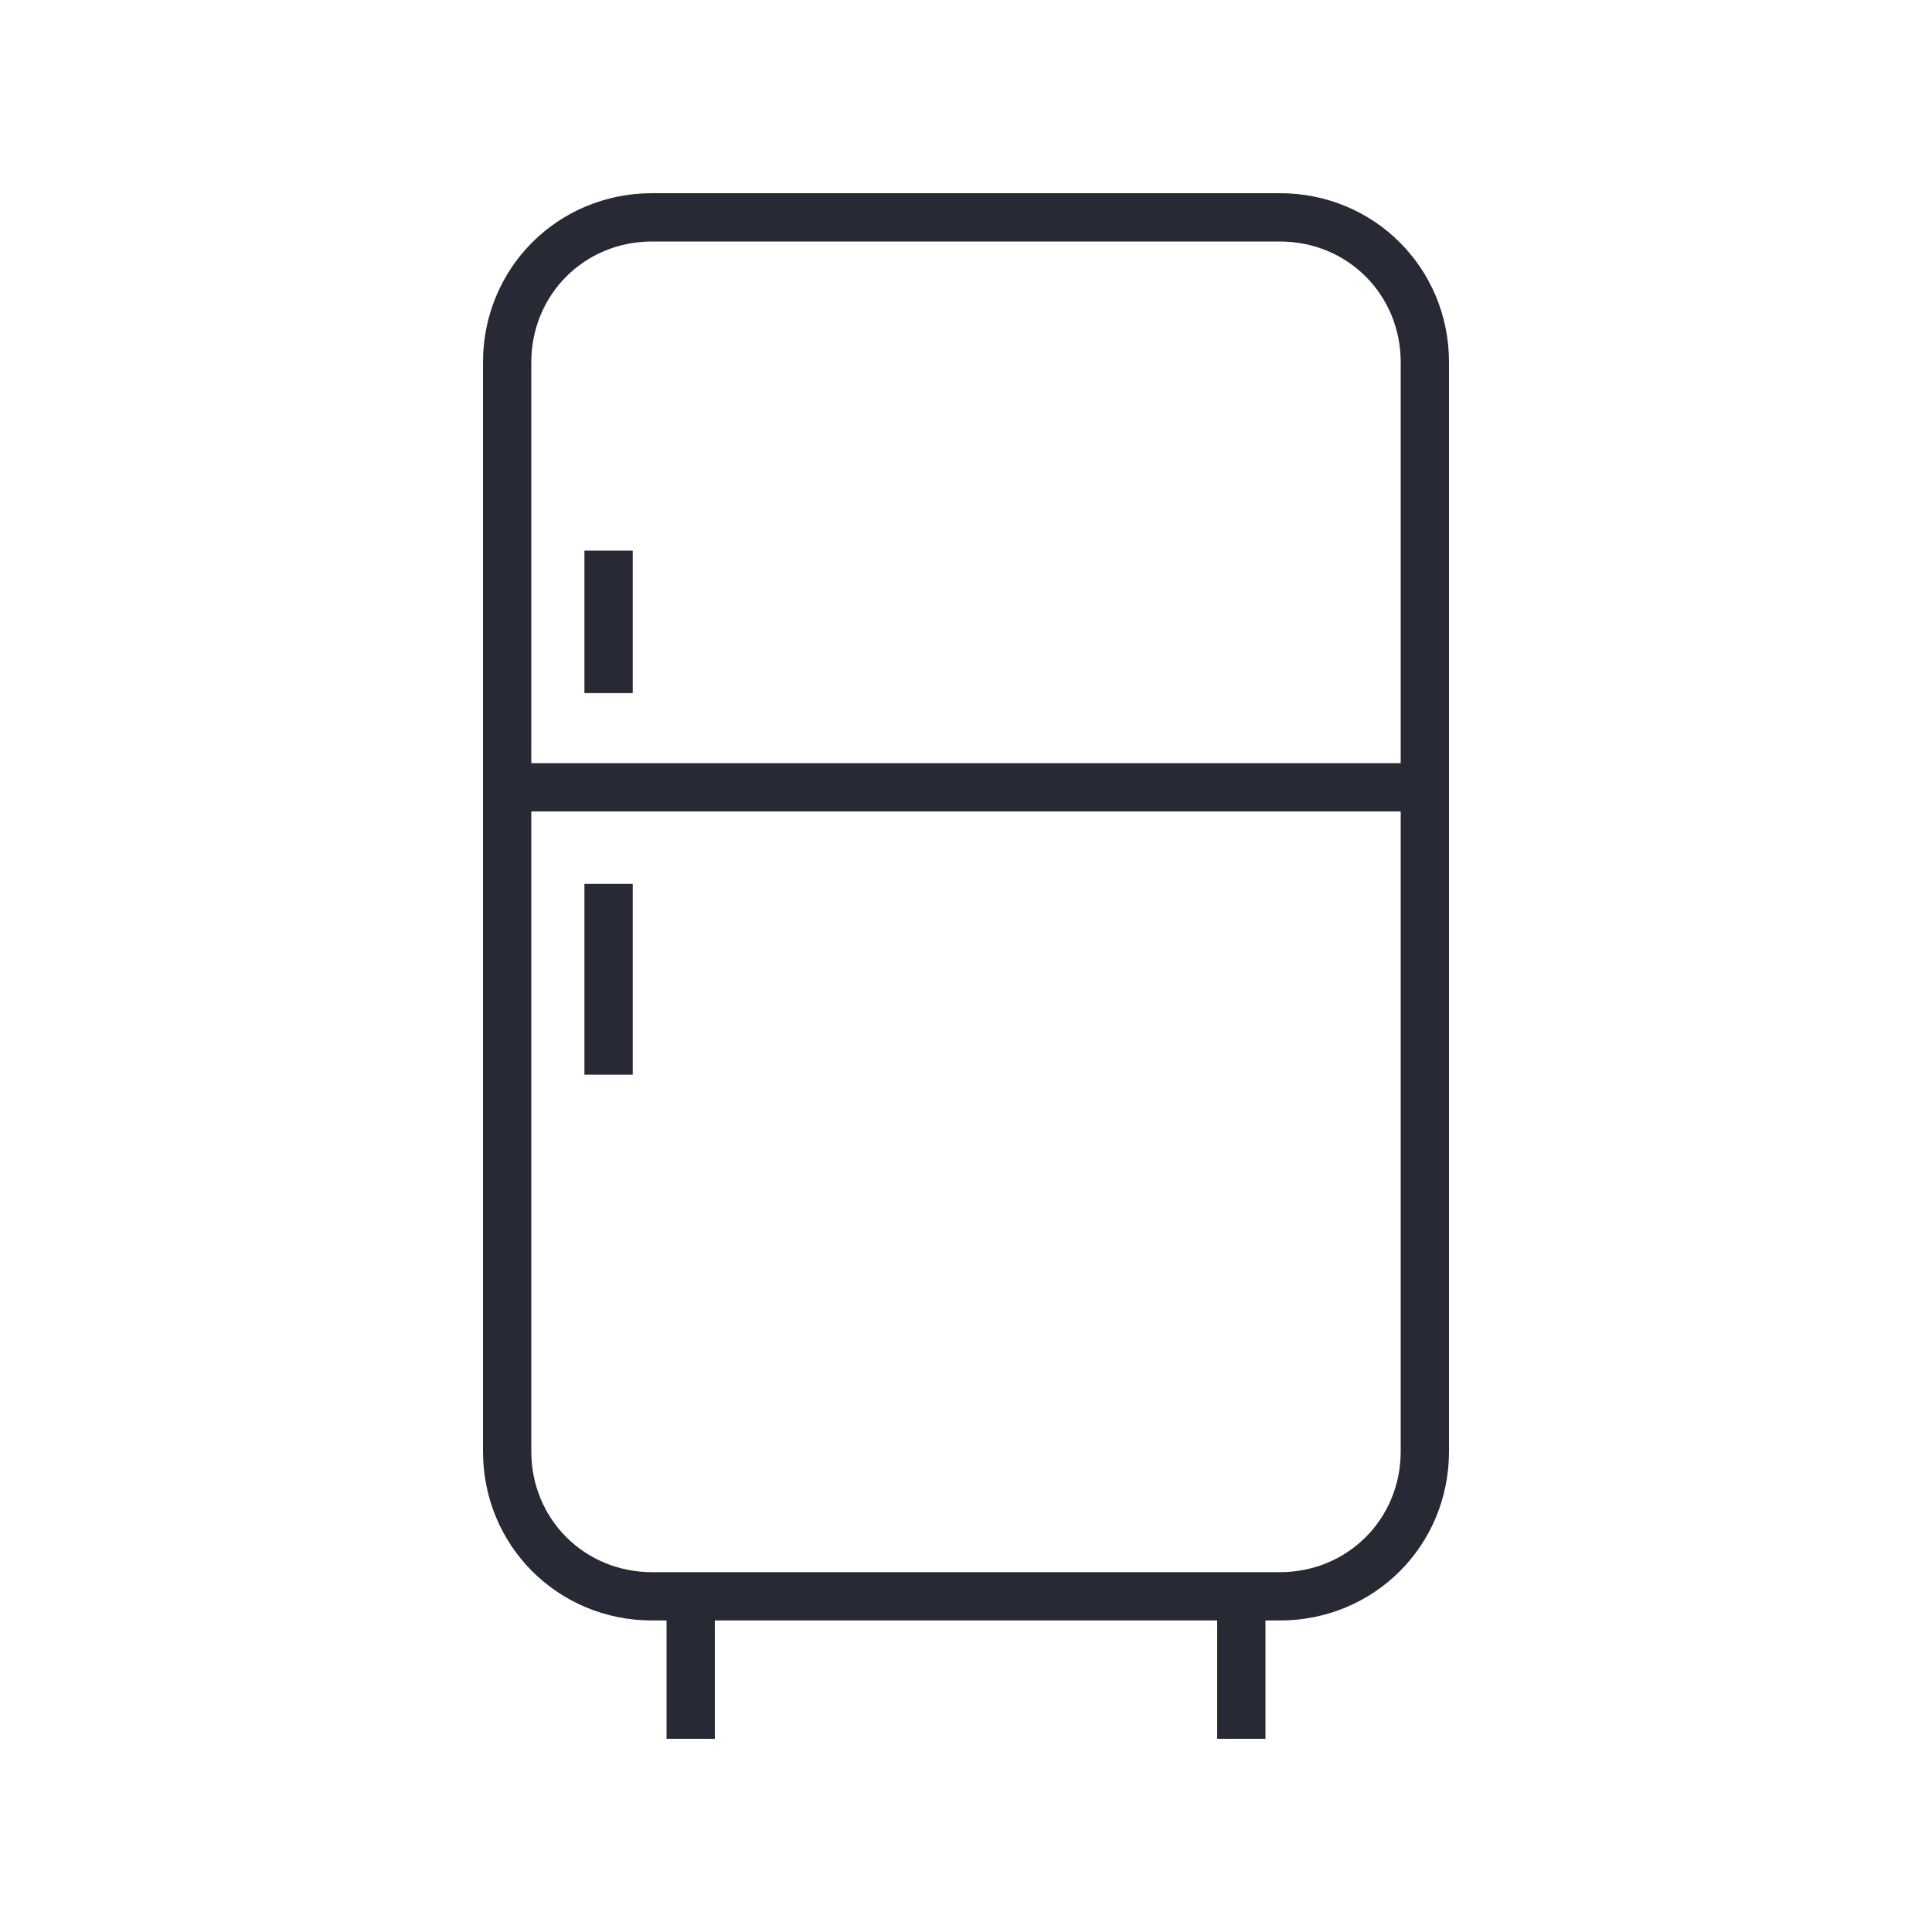<?xml version="1.0" standalone="no"?><!DOCTYPE svg PUBLIC "-//W3C//DTD SVG 1.1//EN" "http://www.w3.org/Graphics/SVG/1.1/DTD/svg11.dtd"><svg t="1689150869306" viewBox="0 0 1024 1024" version="1.1" xmlns="http://www.w3.org/2000/svg" p-id="17773" xmlns:xlink="http://www.w3.org/1999/xlink" width="200" height="200"><path d="M678.4 858.88H345.6c-49.92 0-89.6-39.68-89.6-89.6V192c0-49.92 39.68-89.6 89.6-89.6h332.8c49.92 0 89.6 39.68 89.6 89.6v577.28c0 49.92-39.68 89.6-89.6 89.6zM345.6 128c-35.84 0-64 28.16-64 64v577.28c0 35.84 28.16 64 64 64h332.8c35.84 0 64-28.16 64-64V192c0-35.84-28.16-64-64-64H345.6z" fill="#272935" p-id="17774"></path><path d="M309.76 468.48h25.6v101.12h-25.6zM309.76 291.84h25.6v75.52h-25.6zM272.64 404.48h478.72v25.6H272.64zM353.28 846.08h25.6V921.6h-25.6zM645.12 846.08h25.6V921.6h-25.6z" fill="#272935" p-id="17775"></path></svg>